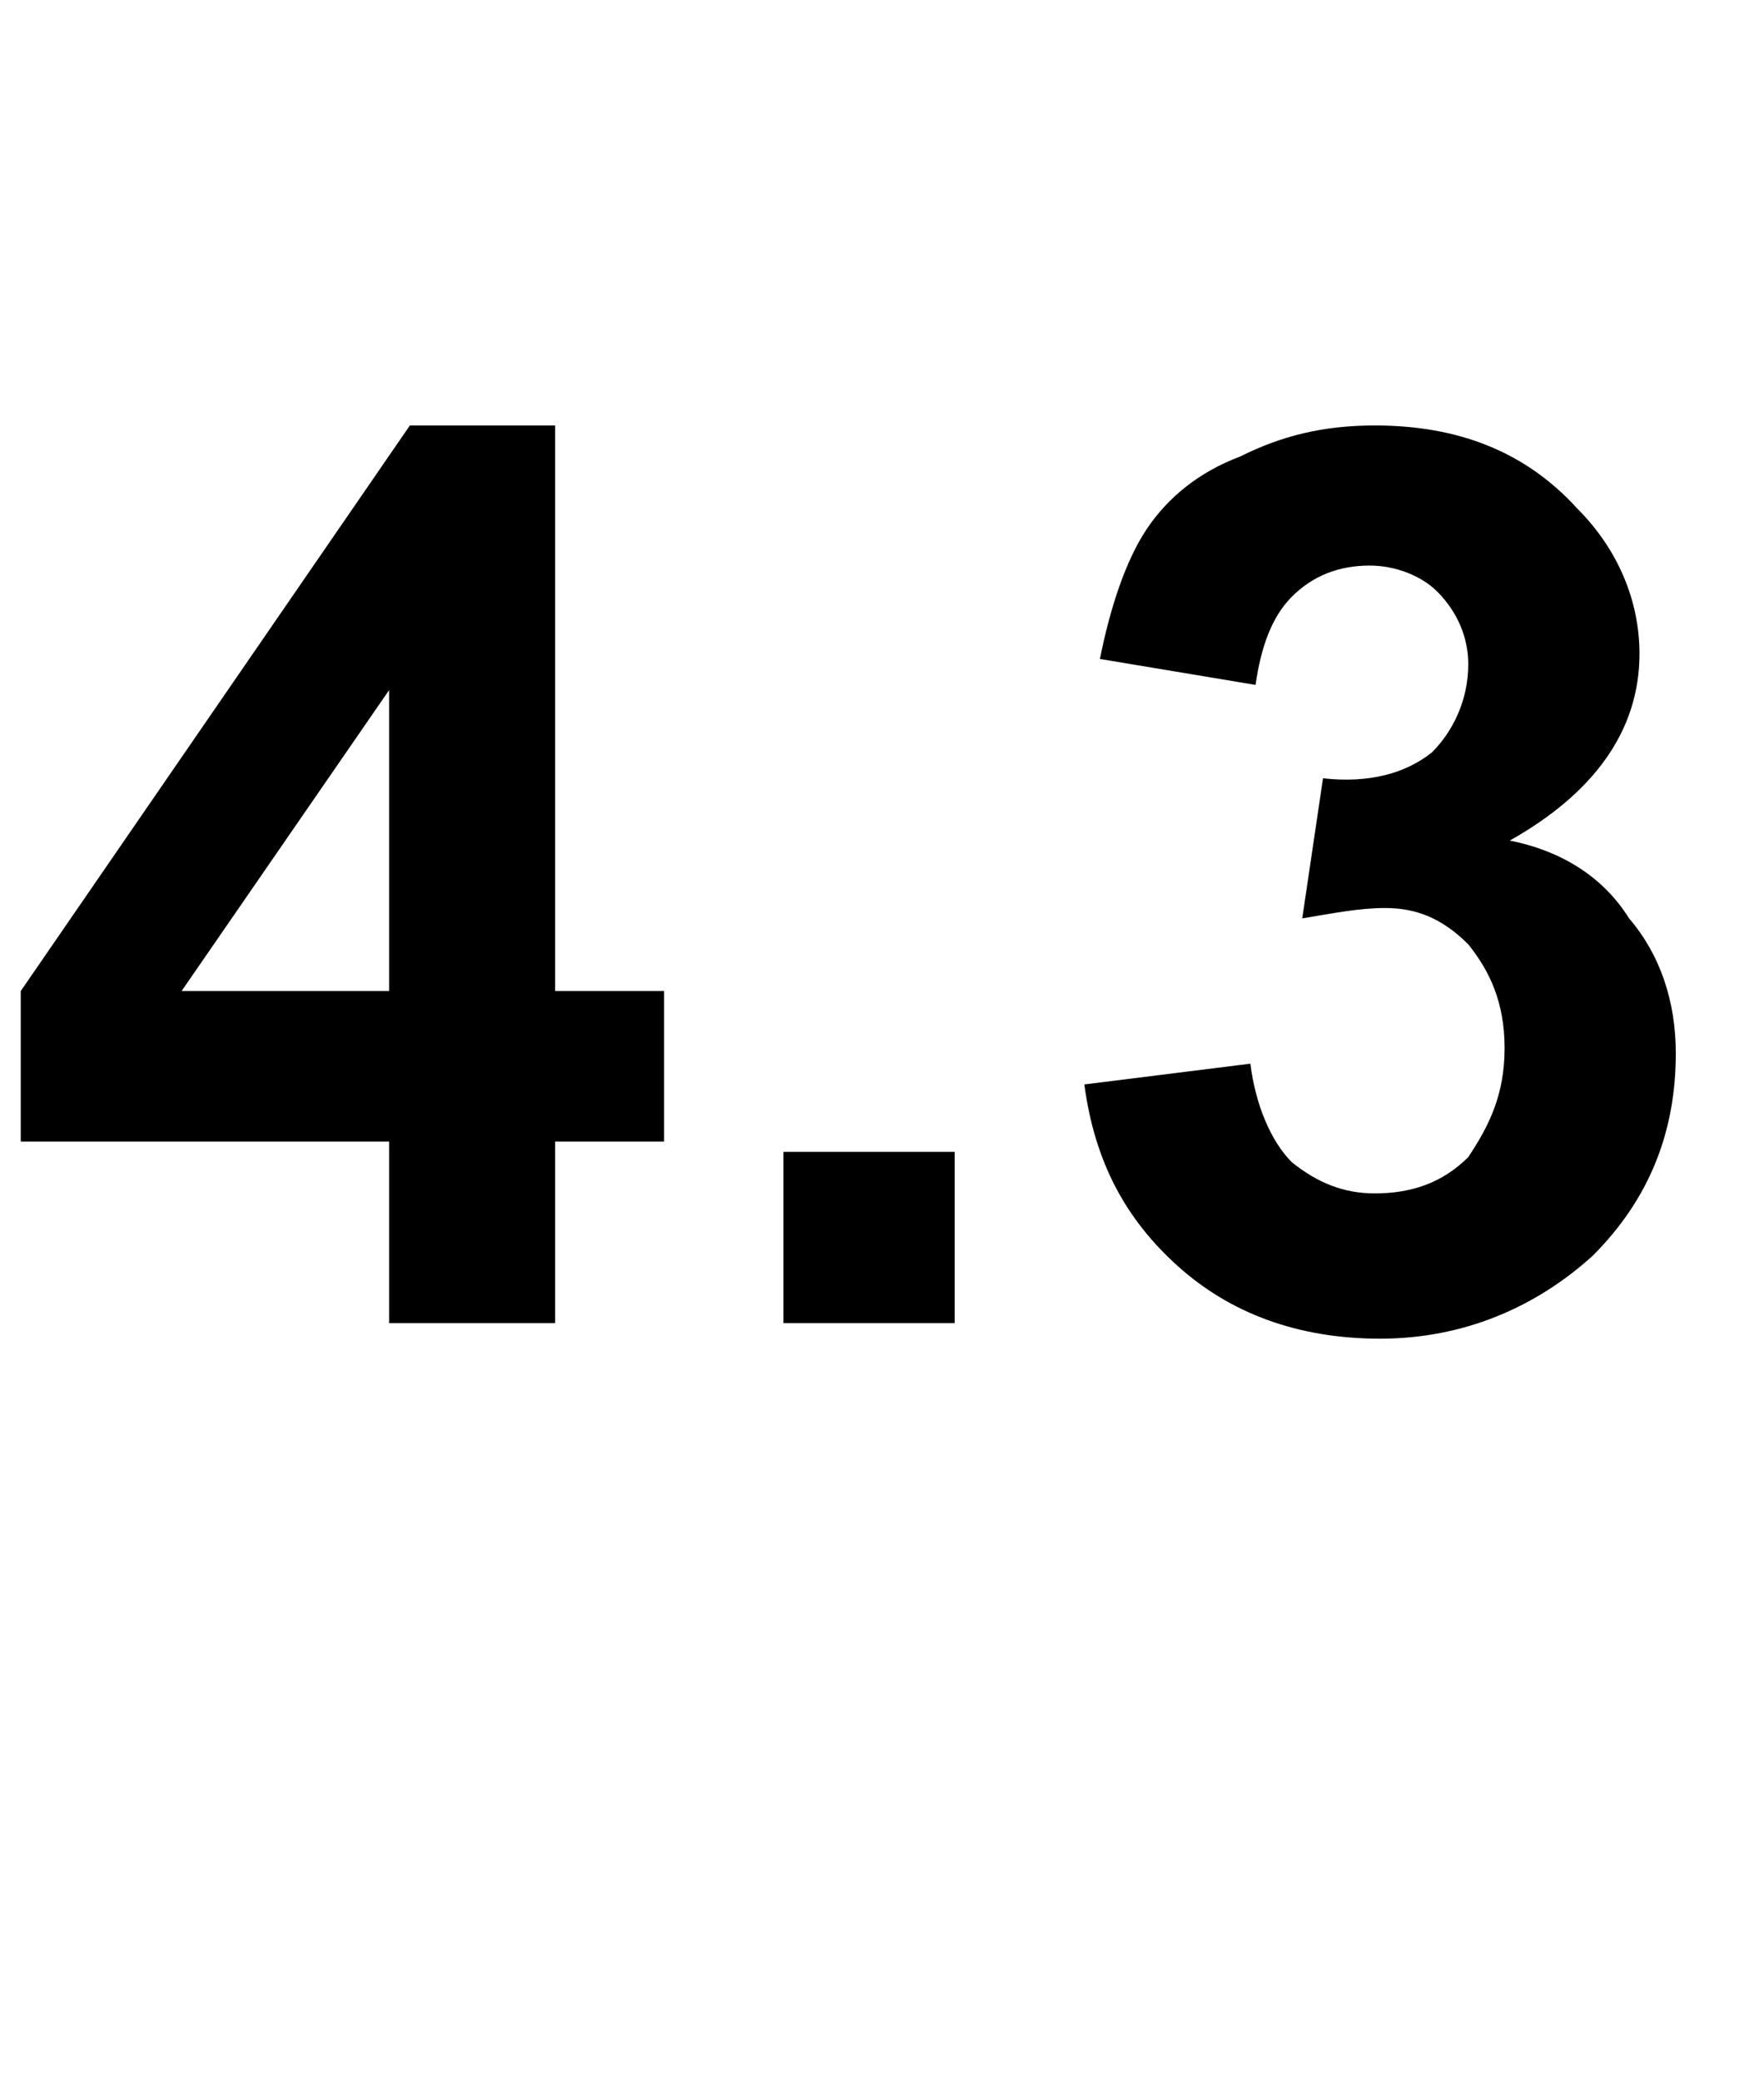 <?xml version="1.0" standalone="no"?><!DOCTYPE svg PUBLIC "-//W3C//DTD SVG 1.1//EN" "http://www.w3.org/Graphics/SVG/1.1/DTD/svg11.dtd"><svg xmlns="http://www.w3.org/2000/svg" version="1.1" width="34px" height="40.1px" viewBox="0 -8 34 40.1" style="top:-8px">  <desc>4.3</desc>  <defs/>  <g id="Polygon17702">    <path d="M 7.5 17.5 L 7.5 14 L 0.4 14 L 0.4 11.1 L 7.9 0.2 L 10.7 0.2 L 10.7 11.1 L 12.8 11.1 L 12.8 14 L 10.7 14 L 10.7 17.5 L 7.5 17.5 Z M 7.5 11.1 L 7.5 5.3 L 3.5 11.1 L 7.5 11.1 Z M 15.1 17.5 L 15.1 14.2 L 18.4 14.2 L 18.4 17.5 L 15.1 17.5 Z M 20.9 12.9 C 20.9 12.9 24.1 12.5 24.1 12.5 C 24.2 13.3 24.5 14 24.9 14.4 C 25.4 14.8 25.9 15 26.5 15 C 27.2 15 27.8 14.8 28.3 14.3 C 28.7 13.7 29 13.1 29 12.2 C 29 11.3 28.7 10.7 28.3 10.2 C 27.8 9.7 27.3 9.5 26.7 9.5 C 26.2 9.5 25.7 9.6 25.1 9.7 C 25.1 9.7 25.5 7 25.5 7 C 26.4 7.1 27.1 6.9 27.6 6.5 C 28 6.1 28.3 5.5 28.3 4.8 C 28.3 4.3 28.1 3.8 27.7 3.4 C 27.4 3.1 26.9 2.9 26.4 2.9 C 25.8 2.9 25.3 3.1 24.9 3.5 C 24.5 3.9 24.3 4.5 24.2 5.2 C 24.2 5.2 21.2 4.7 21.2 4.7 C 21.4 3.7 21.7 2.8 22.1 2.2 C 22.5 1.6 23.1 1.1 23.9 0.8 C 24.7 0.4 25.5 0.2 26.5 0.2 C 28.1 0.2 29.4 0.7 30.4 1.8 C 31.2 2.6 31.6 3.6 31.6 4.6 C 31.6 6.1 30.7 7.3 29.1 8.2 C 30.1 8.4 30.9 8.9 31.4 9.7 C 32 10.4 32.3 11.3 32.3 12.3 C 32.3 13.8 31.8 15.1 30.7 16.2 C 29.6 17.2 28.2 17.8 26.6 17.8 C 25 17.8 23.7 17.3 22.7 16.4 C 21.7 15.5 21.1 14.4 20.9 12.9 Z " stroke="none" fill="#000"/>  </g></svg>